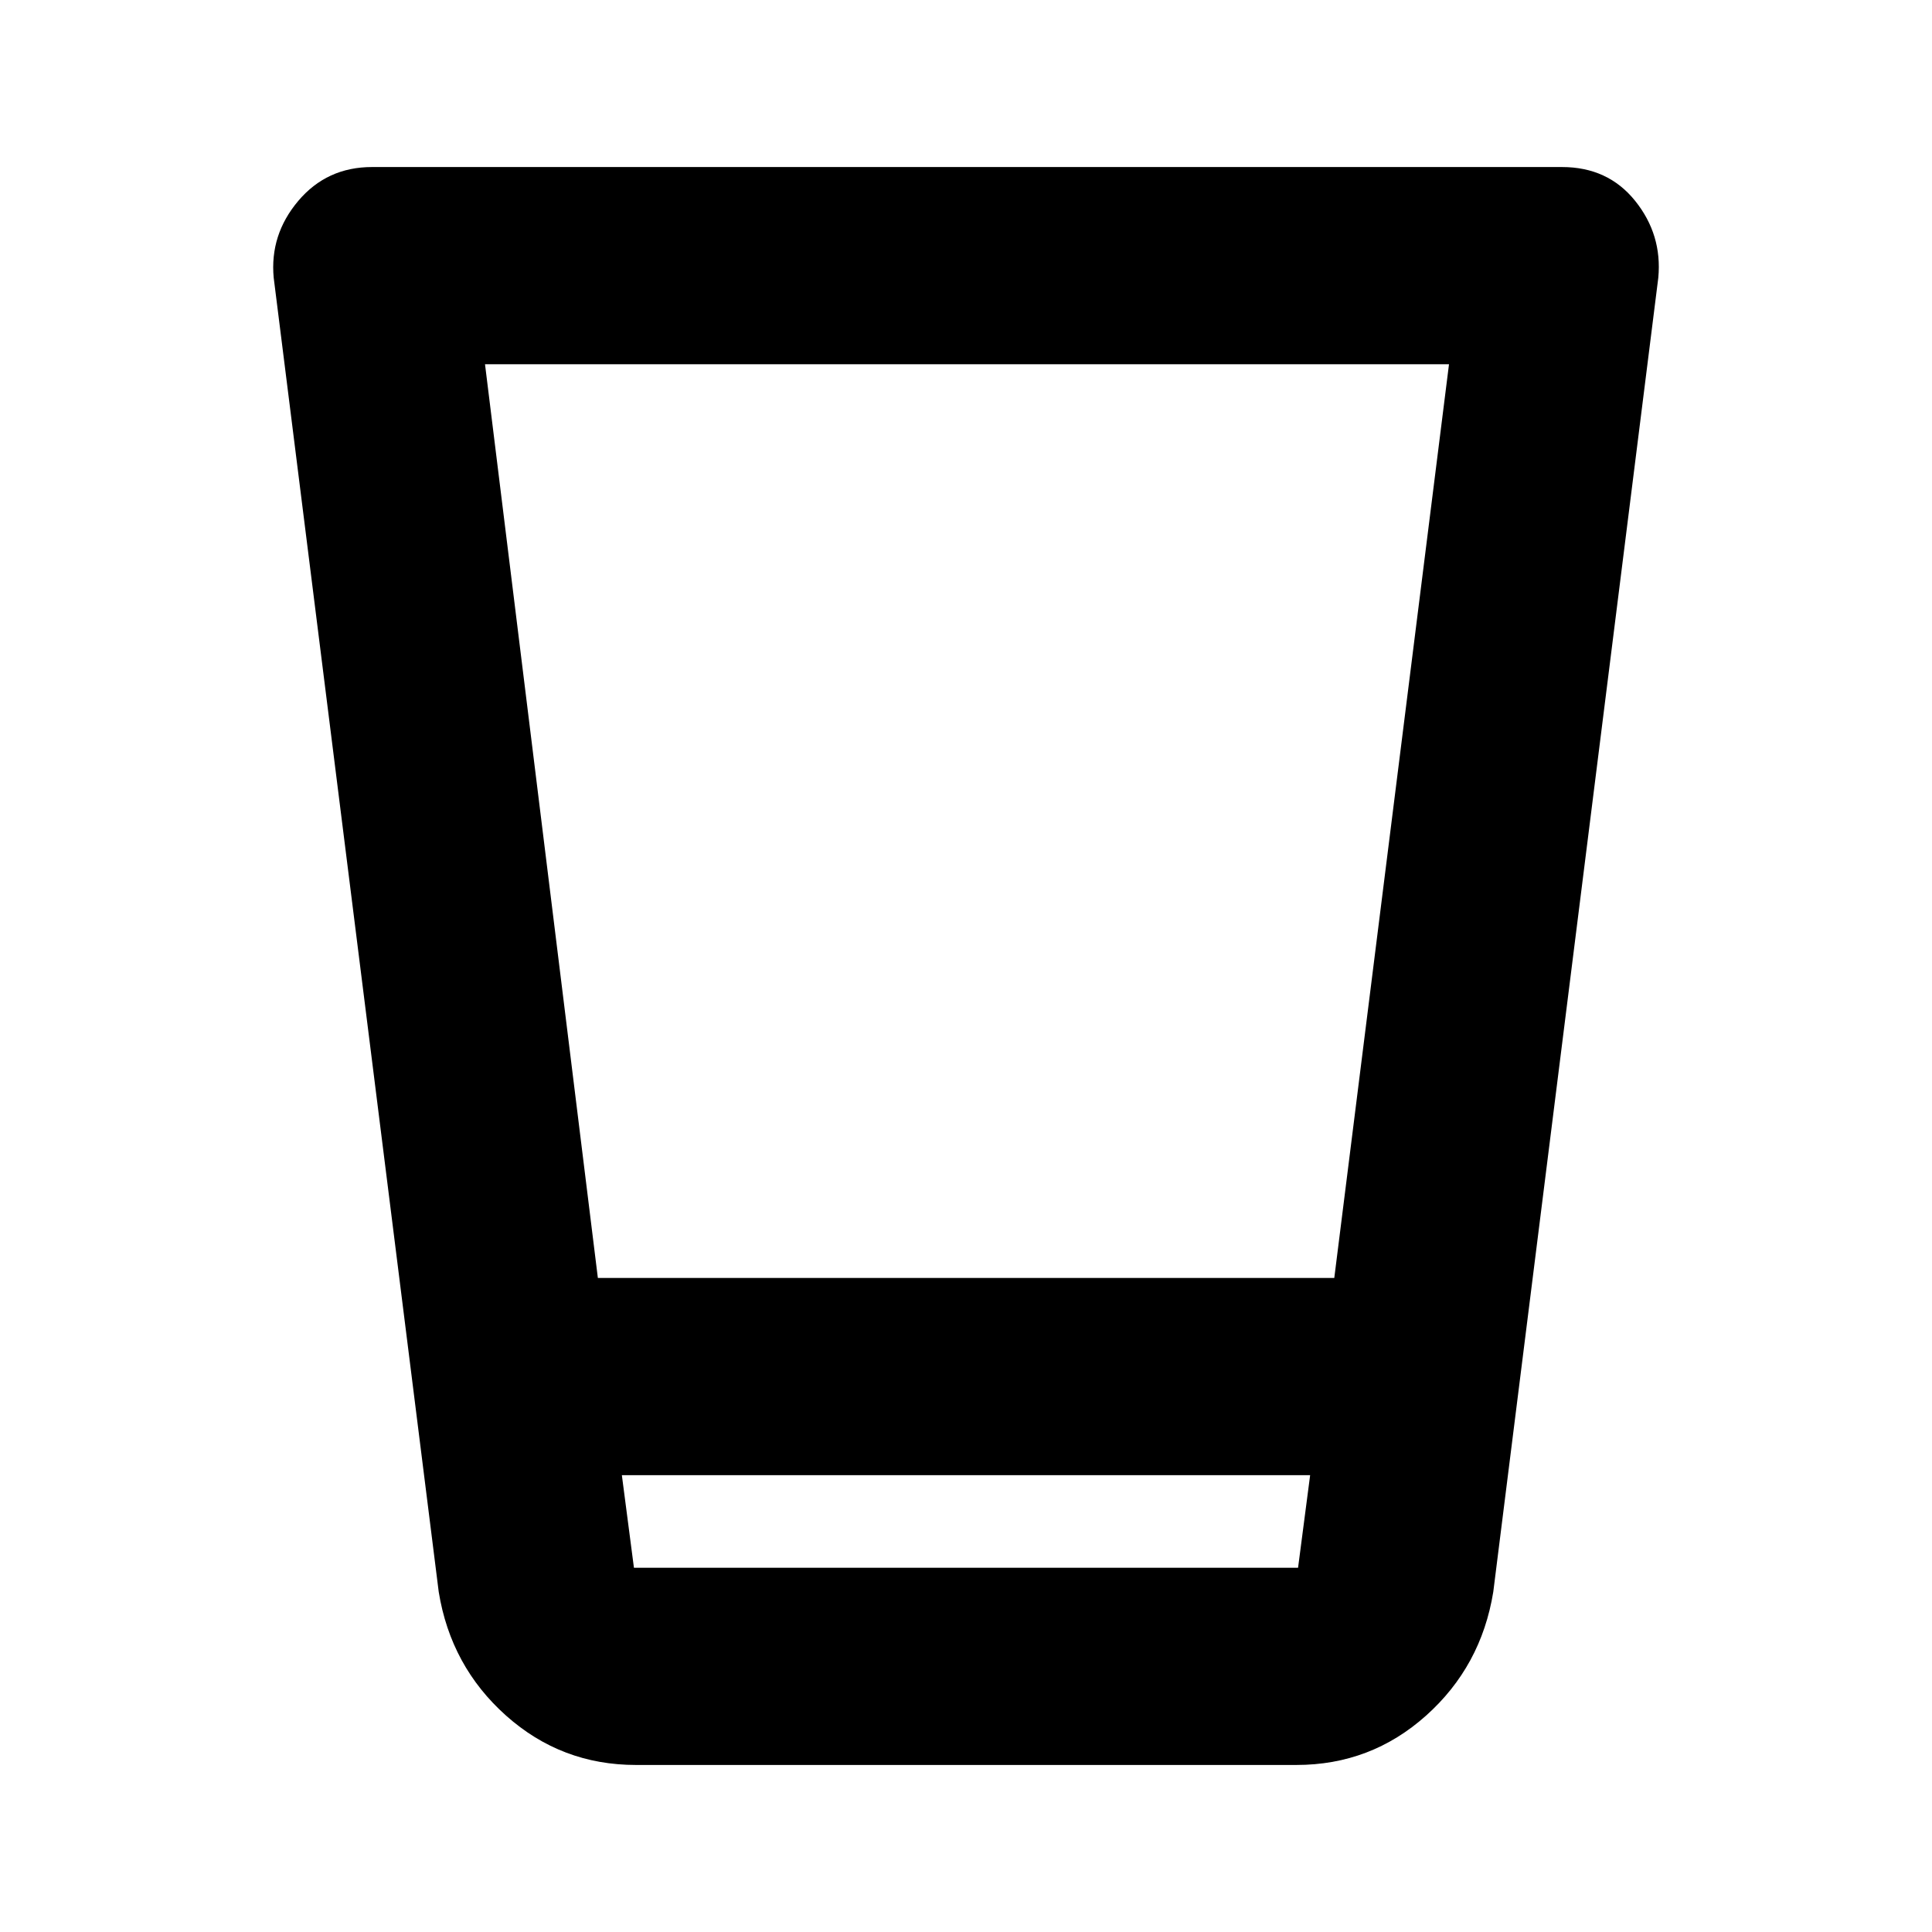 <svg xmlns="http://www.w3.org/2000/svg" height="20" viewBox="0 96 960 960" width="20"><path d="M316 973q-37.039 0-64.519-24.5Q224 924 218 887l-82-653q-2-21.364 12.214-38.182Q162.429 179 184.865 179h591.27Q799 179 812.5 195.818 826 212.636 824 234l-82 653q-6 37-33.42 61.5-27.421 24.5-64.379 24.5H316Zm335-144H309l6 46h330l6-46ZM241 277l56.074 454H663l57-454H241Zm404 598H315h330Z"/></svg>